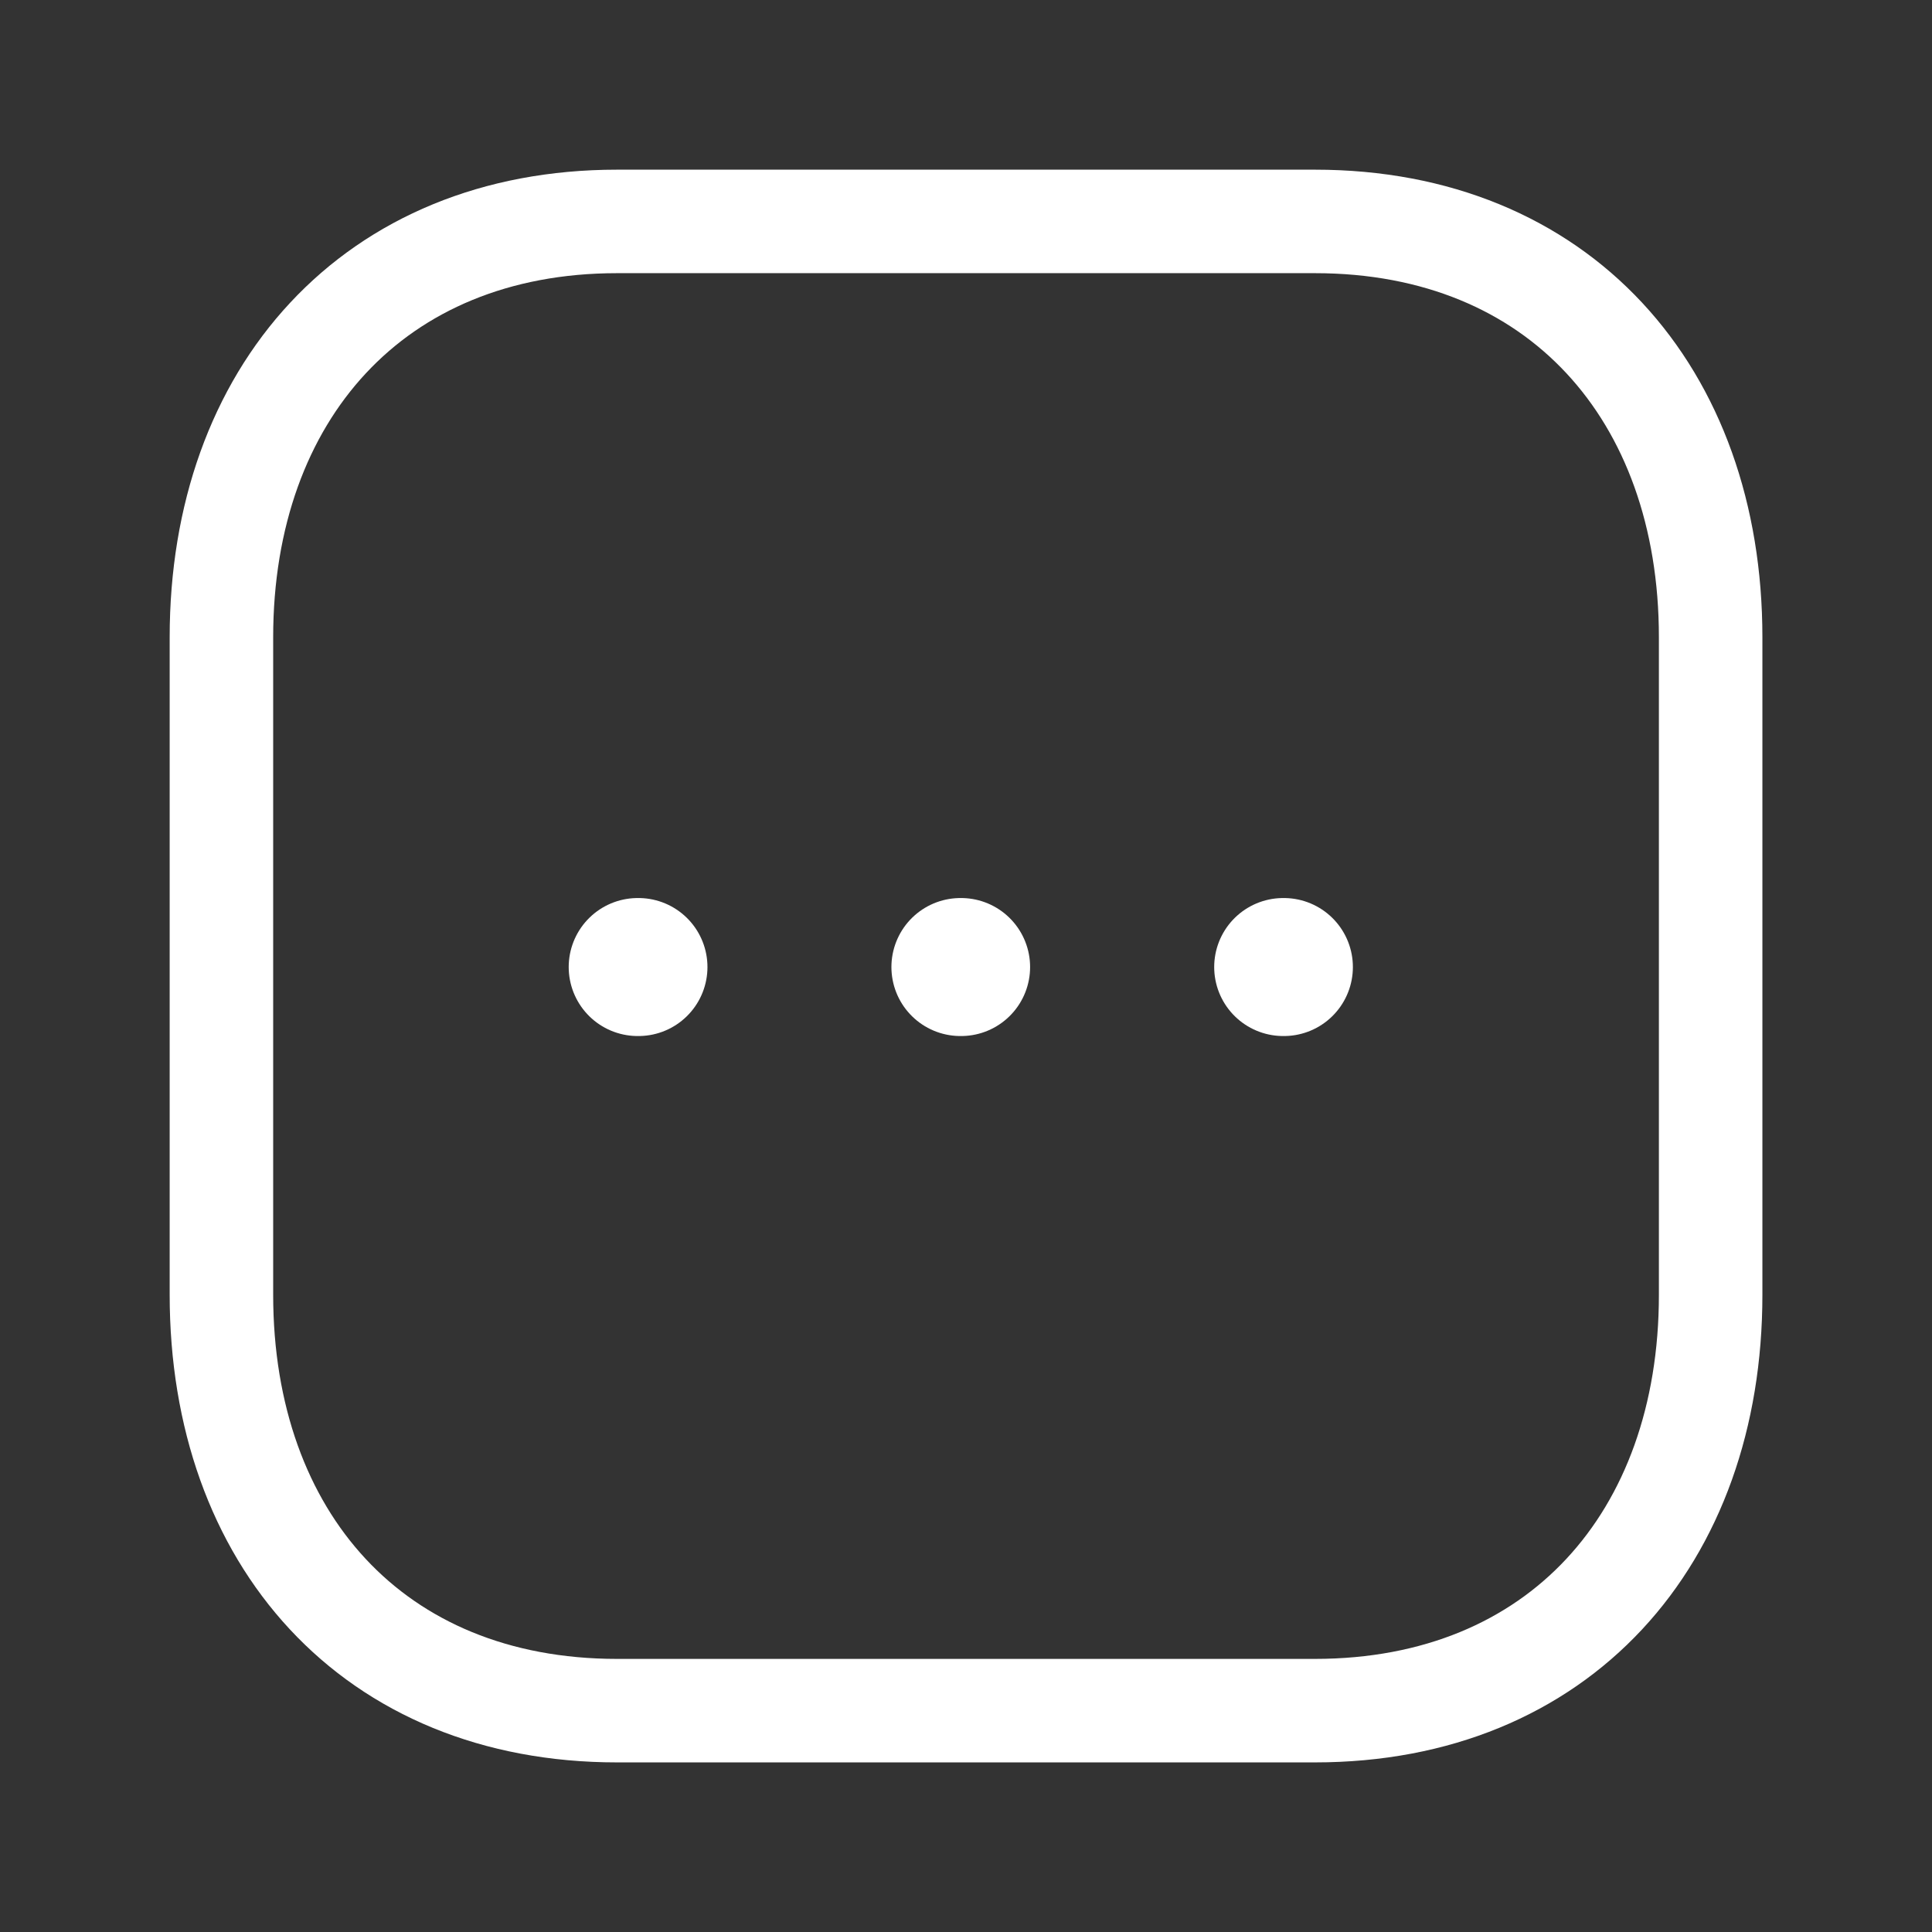 <svg width="28" height="28" viewBox="0 0 28 28" fill="none" xmlns="http://www.w3.org/2000/svg">
<rect x="0" y="0" width="28" height="28" fill="#333333" stroke="none"/>
<path fill-rule="evenodd" clip-rule="evenodd" d="M19.057 3.209H8.943C5.419 3.209 3.209 5.704 3.209 9.236V18.765C3.209 22.297 5.407 24.792 8.943 24.792H19.056C22.592 24.792 24.792 22.297 24.792 18.765V9.236C24.792 5.704 22.592 3.209 19.057 3.209Z" stroke="white" stroke-width="1.5" stroke-linecap="round" stroke-linejoin="round"/>
<path d="M18.597 14.015H18.607" stroke="white" stroke-width="2" stroke-linecap="round" stroke-linejoin="round"/>
<path d="M13.919 14.015H13.929" stroke="white" stroke-width="2" stroke-linecap="round" stroke-linejoin="round"/>
<path d="M9.242 14.015H9.253" stroke="white" stroke-width="2" stroke-linecap="round" stroke-linejoin="round"/>
</svg>
